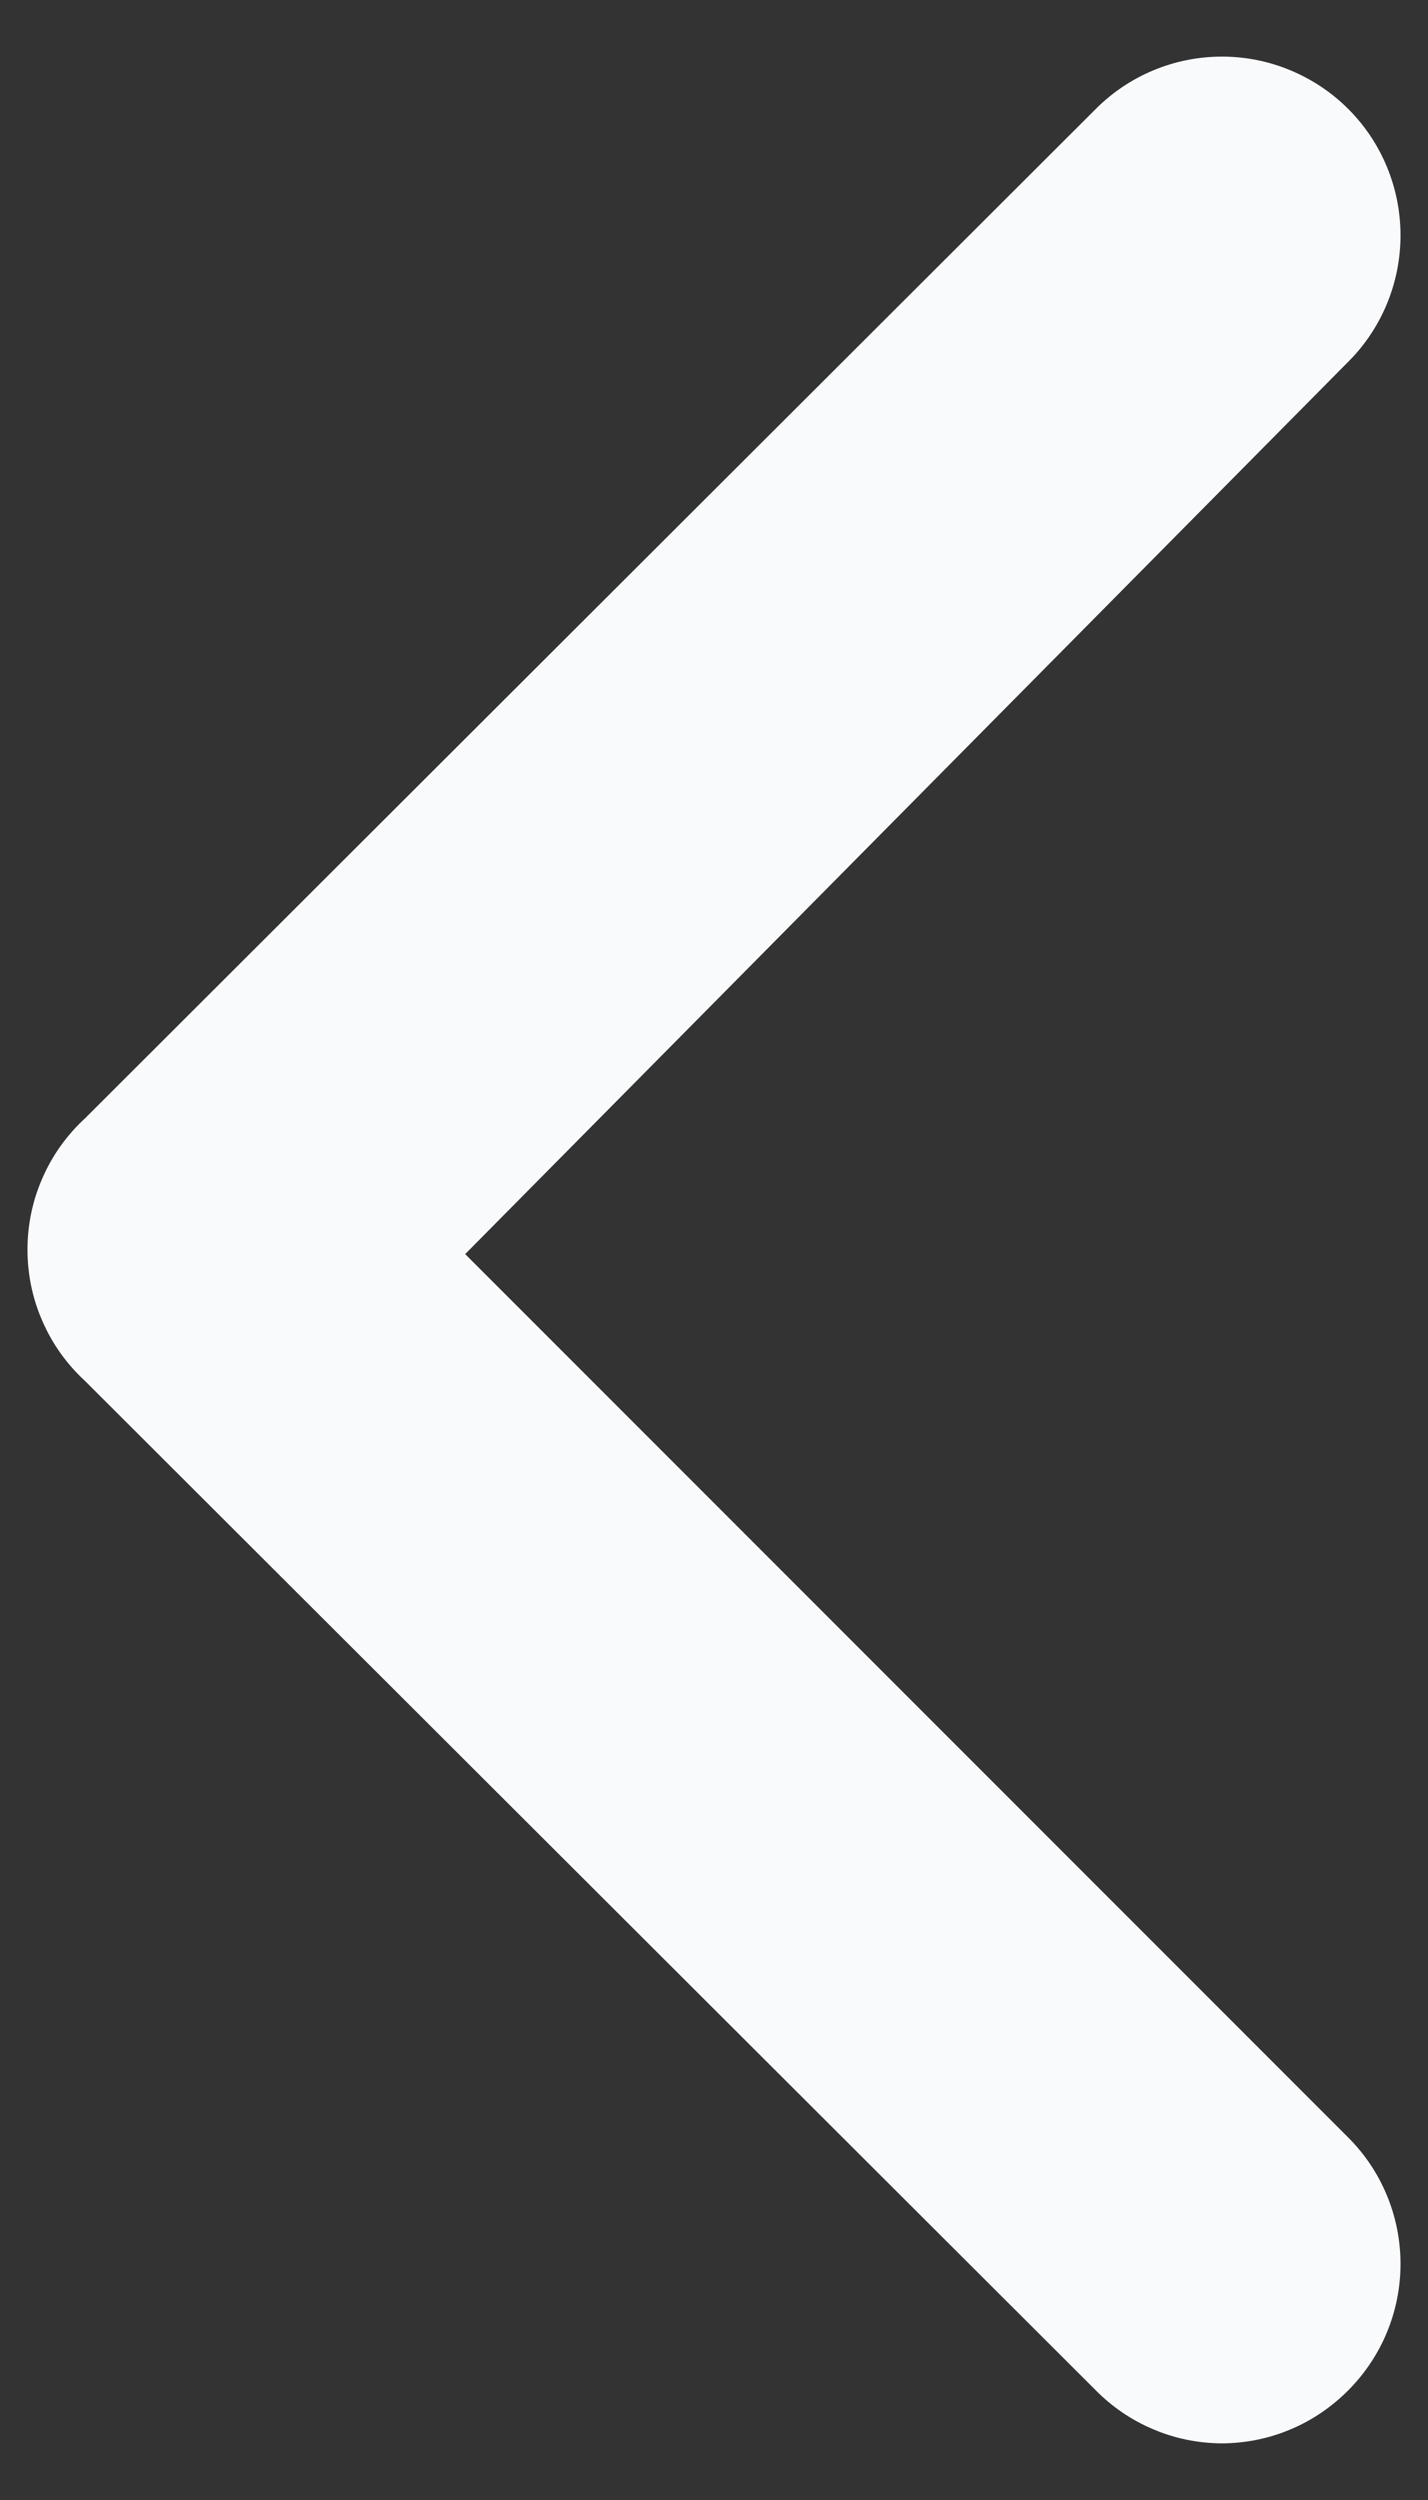 <svg width="8" height="14" viewBox="0 0 8 14" fill="none" xmlns="http://www.w3.org/2000/svg">
<rect x="0" y="0" width="8" height="14" fill="#333333" stroke="none"/>
<path d="M0.476 6.263L6.136 0.613C6.229 0.519 6.339 0.445 6.461 0.394C6.583 0.343 6.714 0.317 6.846 0.317C6.978 0.317 7.108 0.343 7.23 0.394C7.352 0.445 7.463 0.519 7.556 0.613C7.742 0.8 7.846 1.054 7.846 1.318C7.846 1.582 7.742 1.836 7.556 2.023L2.606 7.023L7.556 11.973C7.742 12.16 7.846 12.414 7.846 12.678C7.846 12.942 7.742 13.195 7.556 13.383C7.463 13.477 7.353 13.553 7.231 13.604C7.109 13.656 6.978 13.682 6.846 13.683C6.713 13.682 6.582 13.656 6.461 13.604C6.339 13.553 6.228 13.477 6.136 13.383L0.476 7.733C0.374 7.639 0.293 7.526 0.238 7.399C0.182 7.273 0.154 7.136 0.154 6.998C0.154 6.86 0.182 6.723 0.238 6.597C0.293 6.47 0.374 6.357 0.476 6.263Z" fill="#F9FAFB"/>
</svg>
